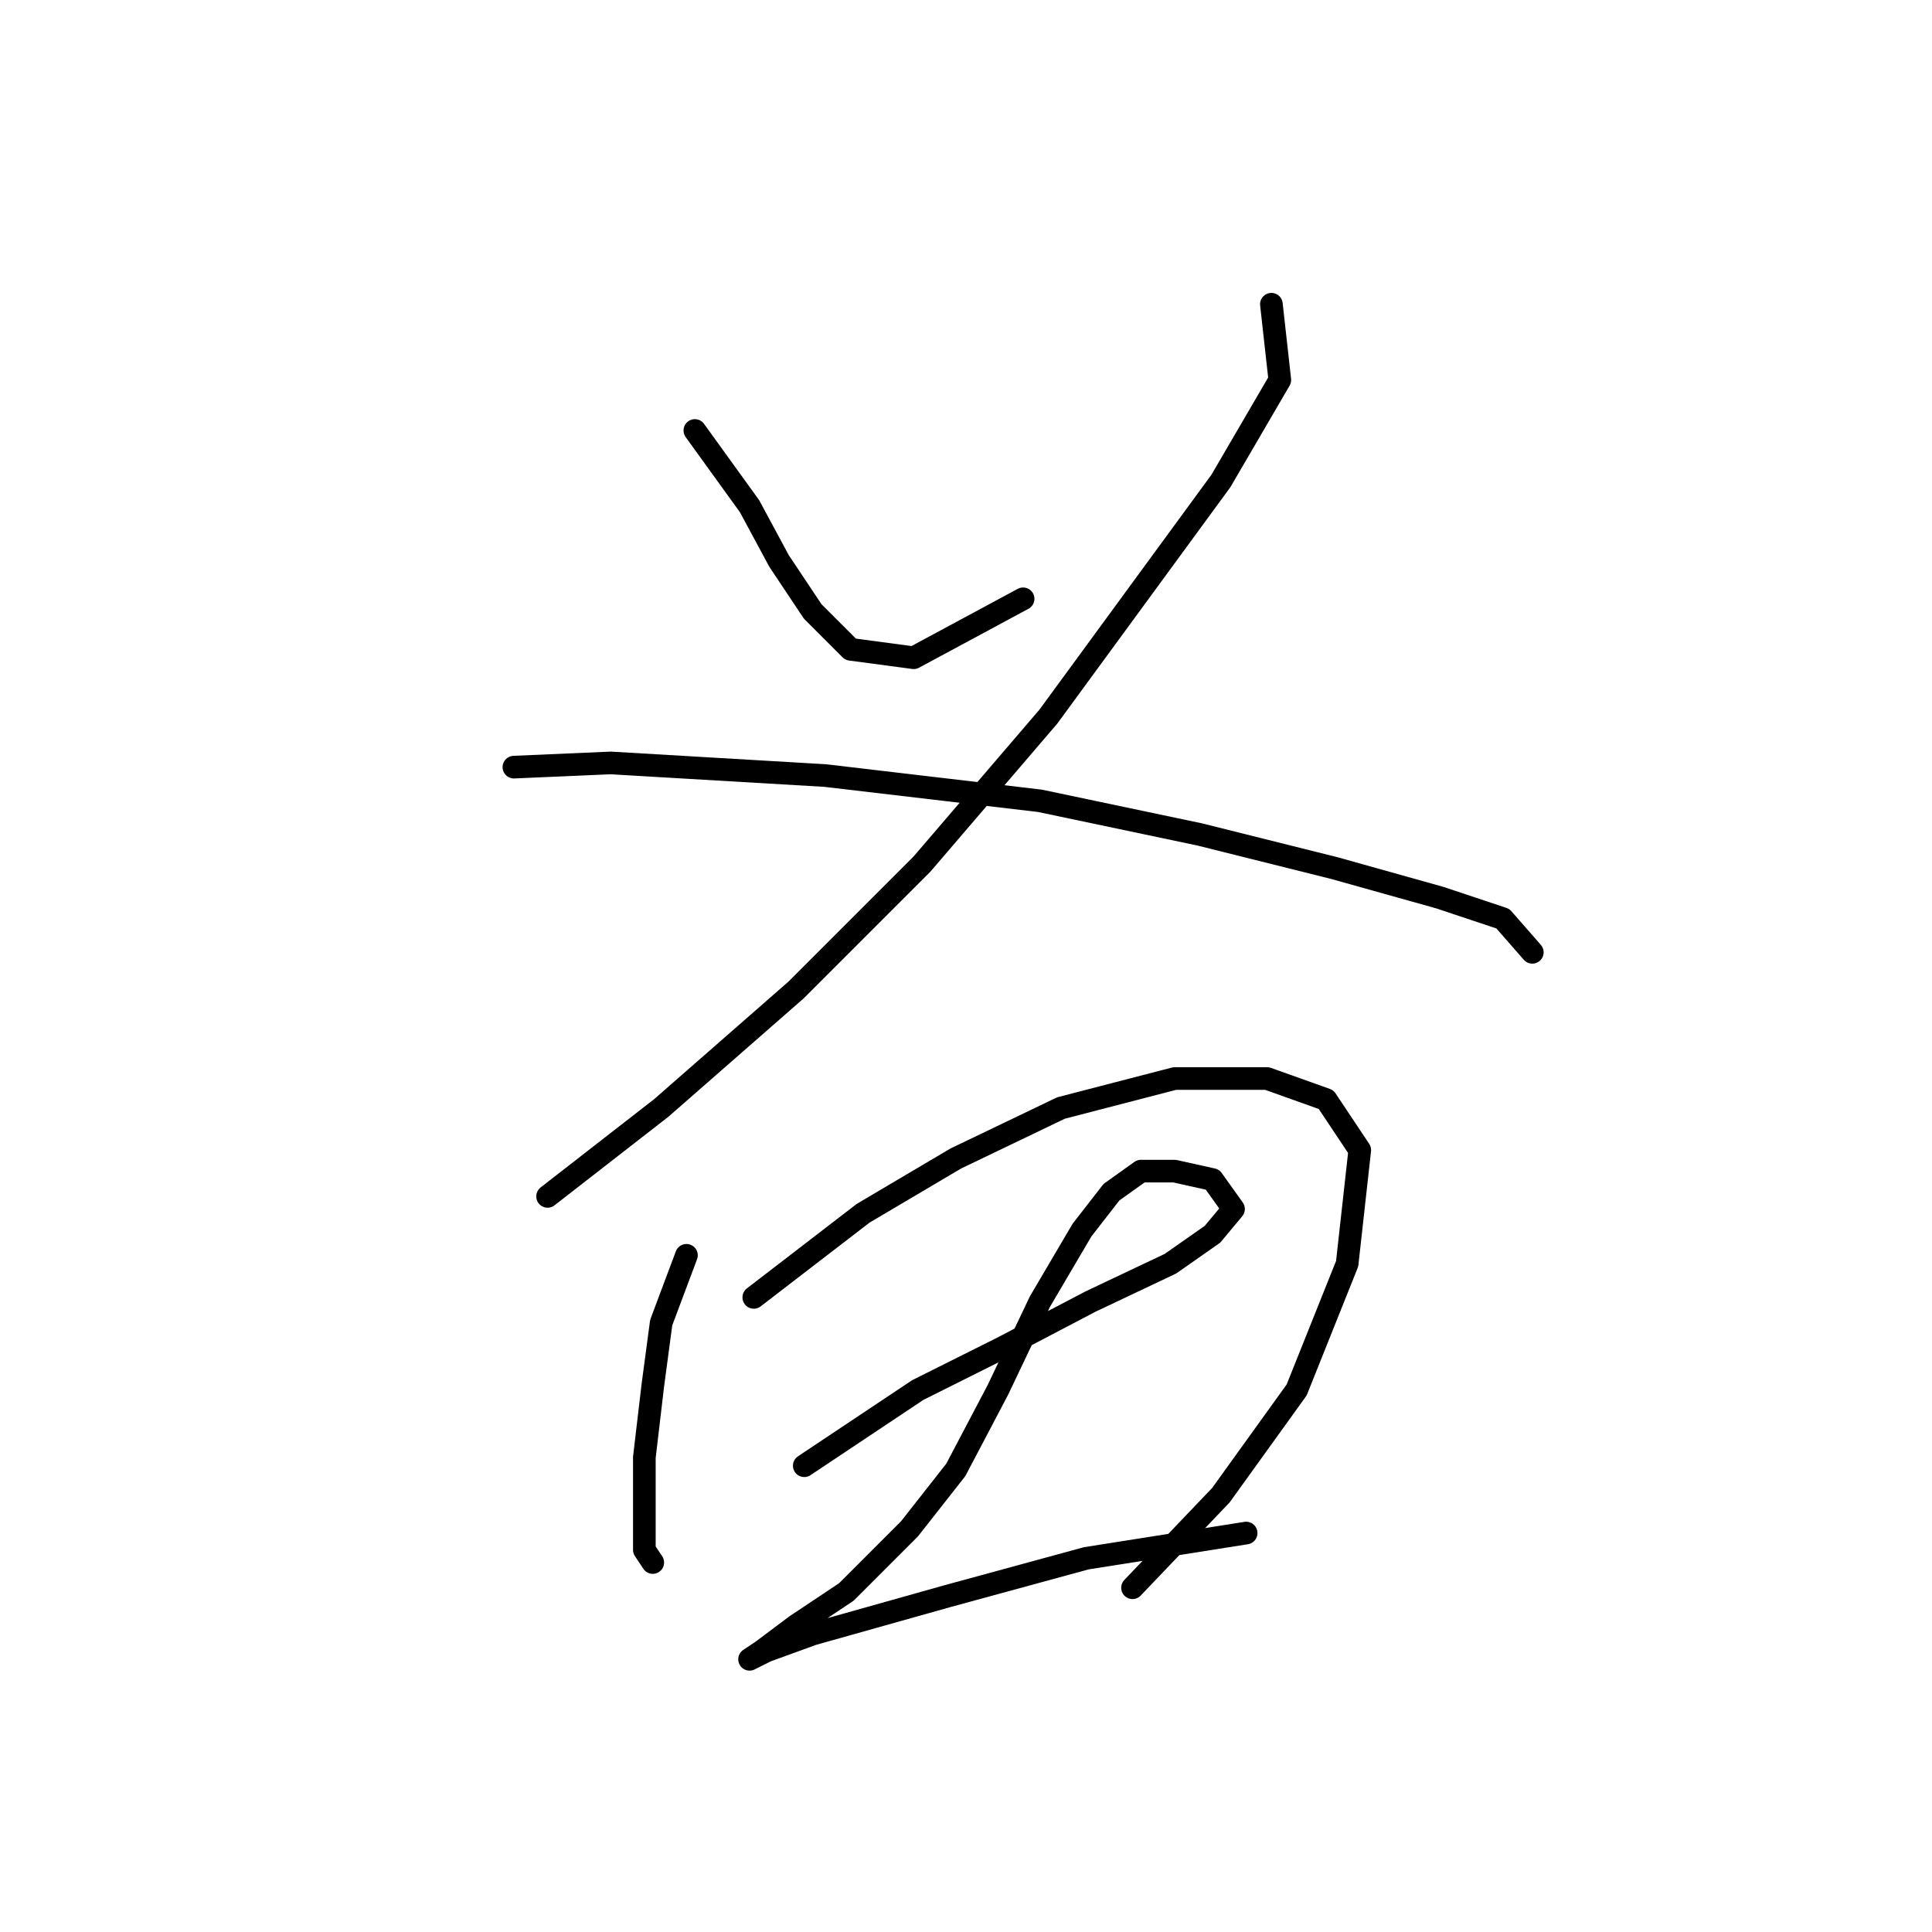 <?xml version="1.0" standalone="no"?>
    <svg width="256" height="256" xmlns="http://www.w3.org/2000/svg" version="1.1">
    <polyline stroke="black" stroke-width="3" stroke-linecap="round" fill="transparent" stroke-linejoin="round" points="92.072 57.041 99.321 67.078 103.225 74.327 107.686 81.018 112.704 86.037 121.069 87.152 135.567 79.346 135.567 79.346 " />
        <polyline stroke="black" stroke-width="3" stroke-linecap="round" fill="transparent" stroke-linejoin="round" points="168.466 40.312 169.582 50.349 161.775 63.732 138.912 94.959 122.184 114.476 105.455 131.204 87.611 146.818 72.556 158.528 72.556 158.528 " />
        <polyline stroke="black" stroke-width="3" stroke-linecap="round" fill="transparent" stroke-linejoin="round" points="68.095 101.65 80.92 101.093 109.359 102.766 137.797 106.111 158.987 110.572 176.831 115.033 190.771 118.937 199.135 121.725 203.039 126.186 203.039 126.186 " />
        <polyline stroke="black" stroke-width="3" stroke-linecap="round" fill="transparent" stroke-linejoin="round" points="90.957 166.334 87.611 175.256 86.496 183.621 85.381 193.1 85.381 200.349 85.381 205.368 86.496 207.041 86.496 207.041 " />
        <polyline stroke="black" stroke-width="3" stroke-linecap="round" fill="transparent" stroke-linejoin="round" points="99.879 171.911 114.377 160.758 126.645 153.509 140.585 146.818 155.641 142.914 167.909 142.914 175.715 145.702 180.176 152.394 178.504 167.45 171.812 184.178 161.775 198.119 150.065 210.386 150.065 210.386 " />
        <polyline stroke="black" stroke-width="3" stroke-linecap="round" fill="transparent" stroke-linejoin="round" points="106.57 194.215 121.626 184.178 132.779 178.602 144.489 172.468 155.083 167.45 160.66 163.546 163.448 160.201 160.66 156.297 155.641 155.182 151.18 155.182 147.277 157.97 143.373 162.989 137.797 172.468 132.221 184.178 126.645 194.773 120.511 202.58 112.147 210.944 105.455 215.405 100.994 218.751 99.321 219.866 101.552 218.751 107.686 216.52 125.53 211.502 143.931 206.483 165.121 203.137 165.121 203.137 " />
        </svg>